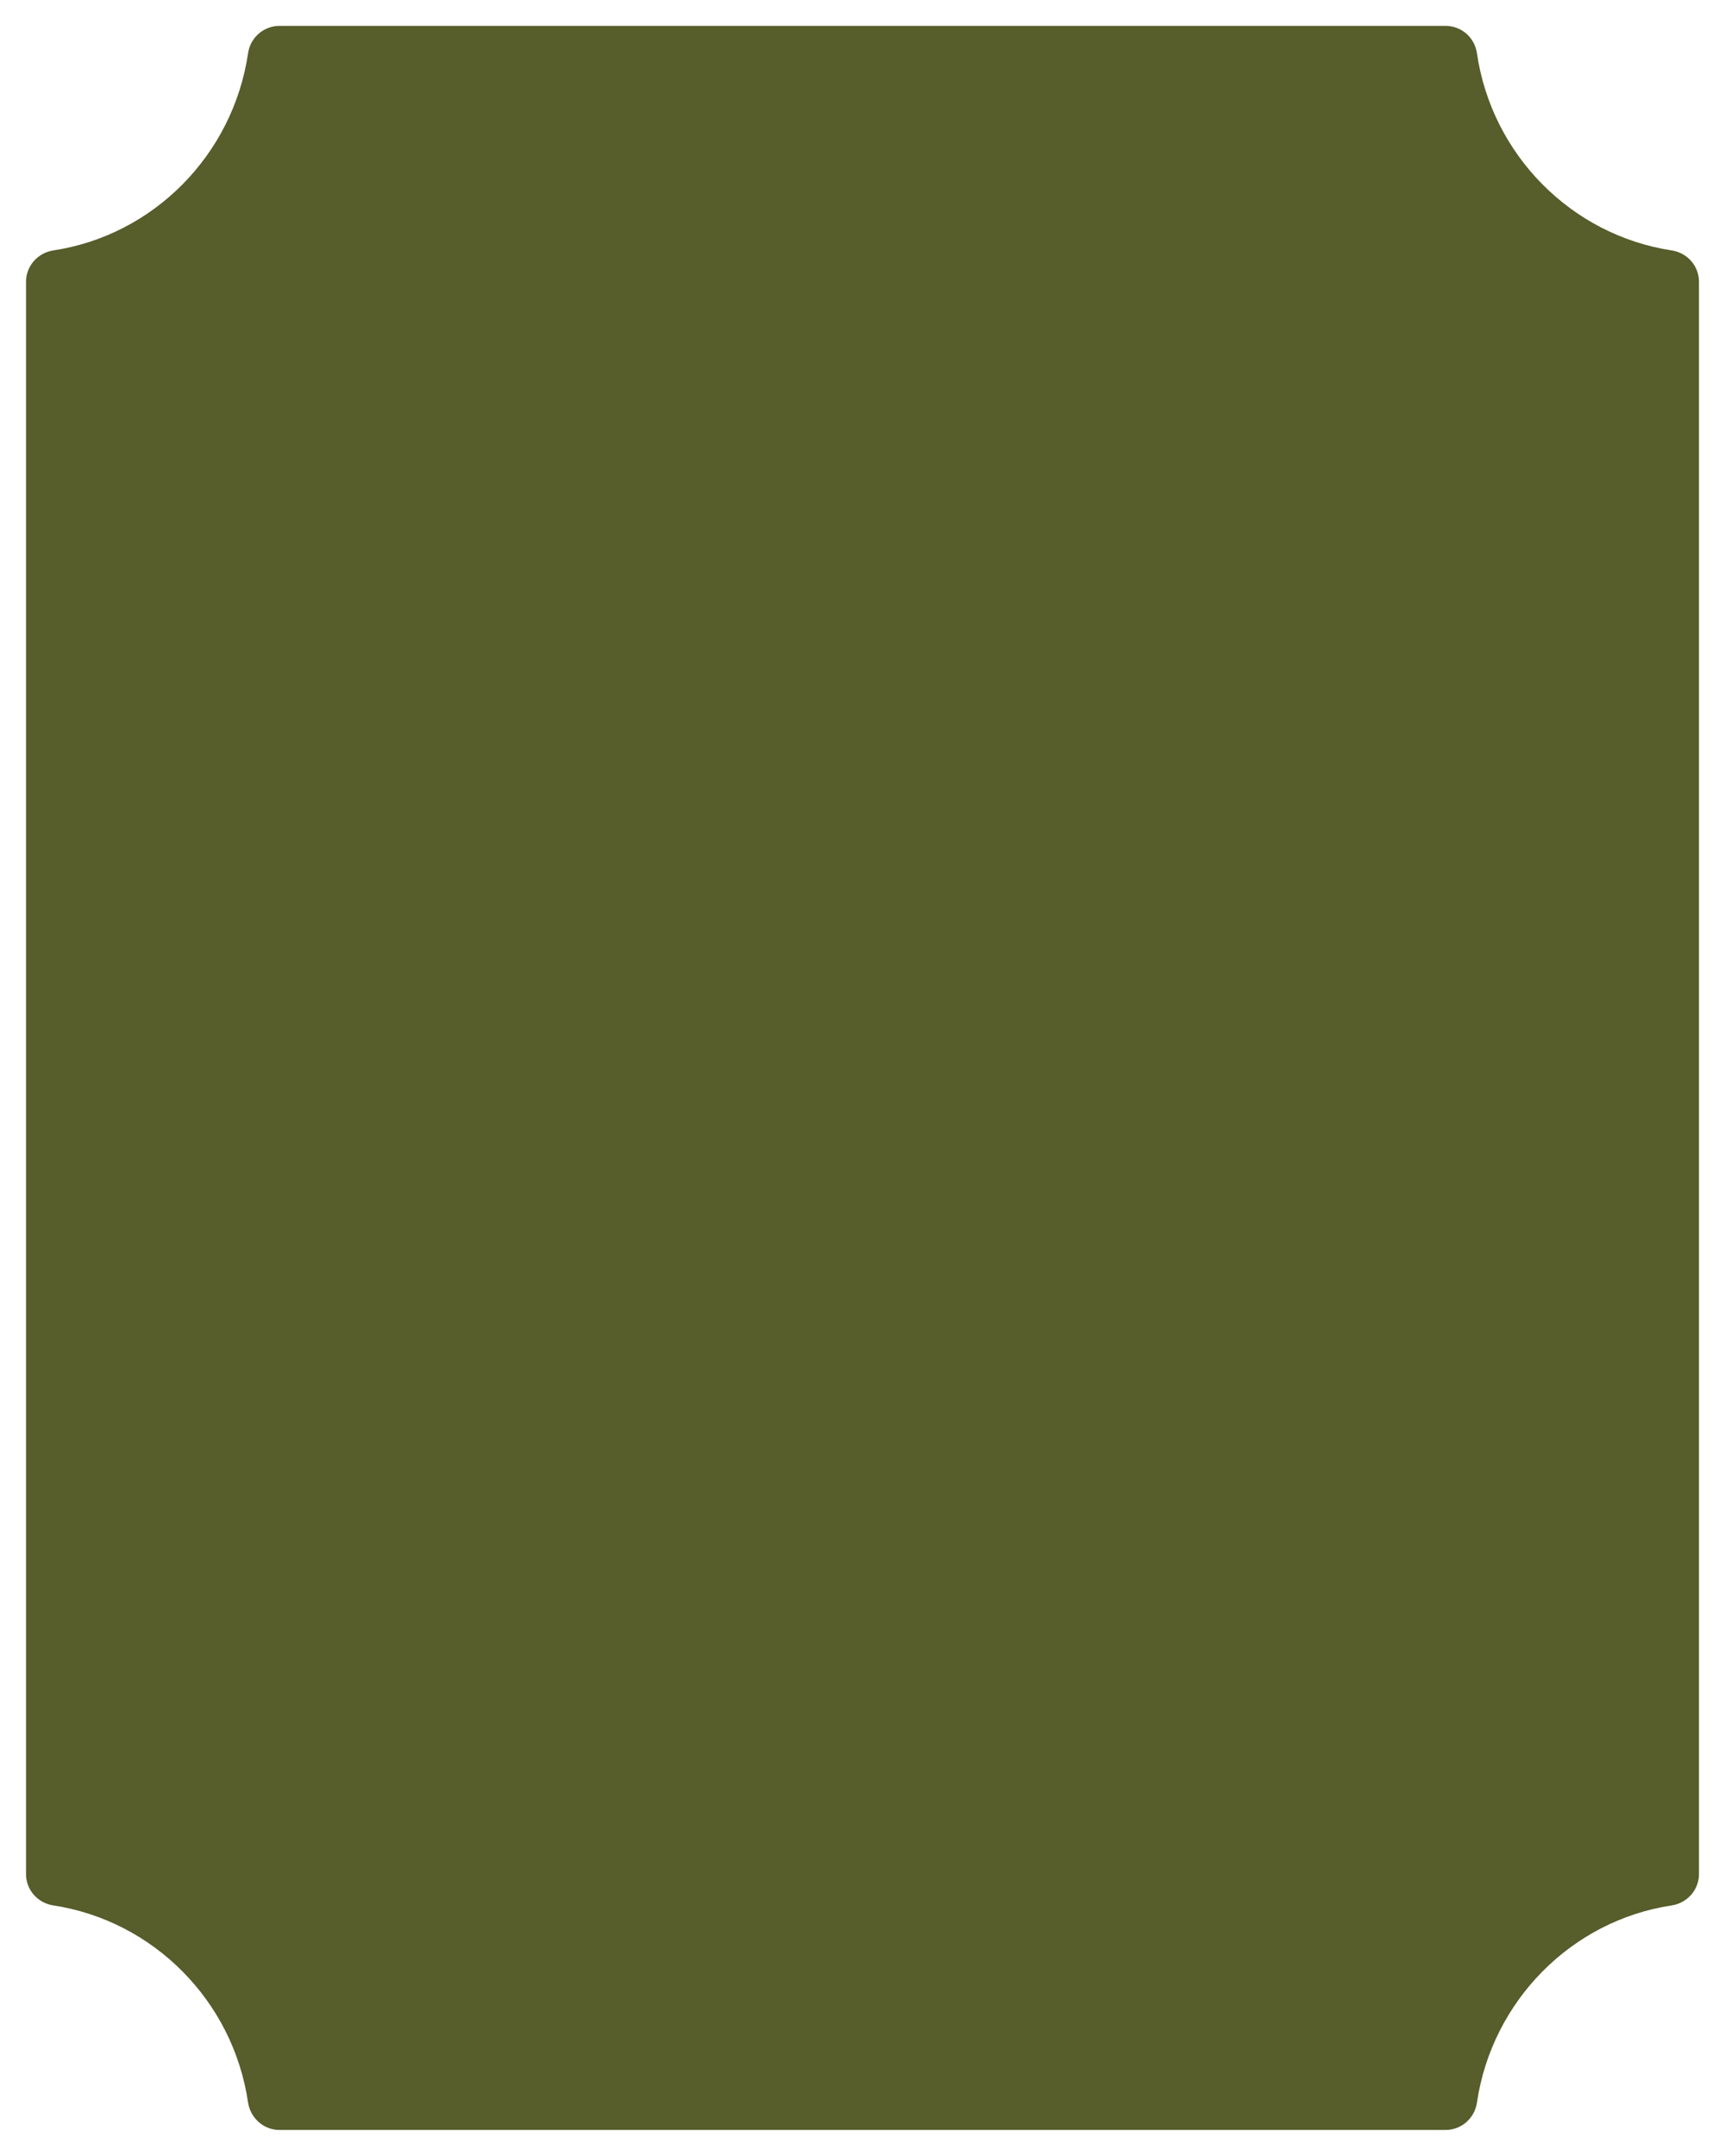 <svg version="1.1" id="Layer_1" xmlns="http://www.w3.org/2000/svg" x="0" y="0" viewBox="0 0 1080 1350" xml:space="preserve">
  <style>
    .st1{fill:none;stroke:#575d2b;stroke-width:3;stroke-miterlimit:10}
  </style>
  <path d="M905 16.2H175c-9.9 0-18.3 7.3-19.7 17.2-9.4 63.5-59.1 113.9-121.9 123.4-9.8 1.5-17.1 9.8-17.1 19.6v997.1c0 9.9 7.3 18.1 17.1 19.6 62.8 9.6 112.6 59.9 121.9 123.4 1.5 9.8 9.8 17.2 19.7 17.2h730c9.9 0 18.3-7.3 19.7-17.2 9.4-63.5 59.1-113.9 121.9-123.4 9.8-1.5 17.1-9.8 17.1-19.6V176.4c0-9.9-7.3-18.1-17.1-19.6-62.8-9.6-112.6-59.9-121.9-123.4-1.4-9.9-9.7-17.2-19.7-17.2z" fill="#575d2b"/>
</svg>
